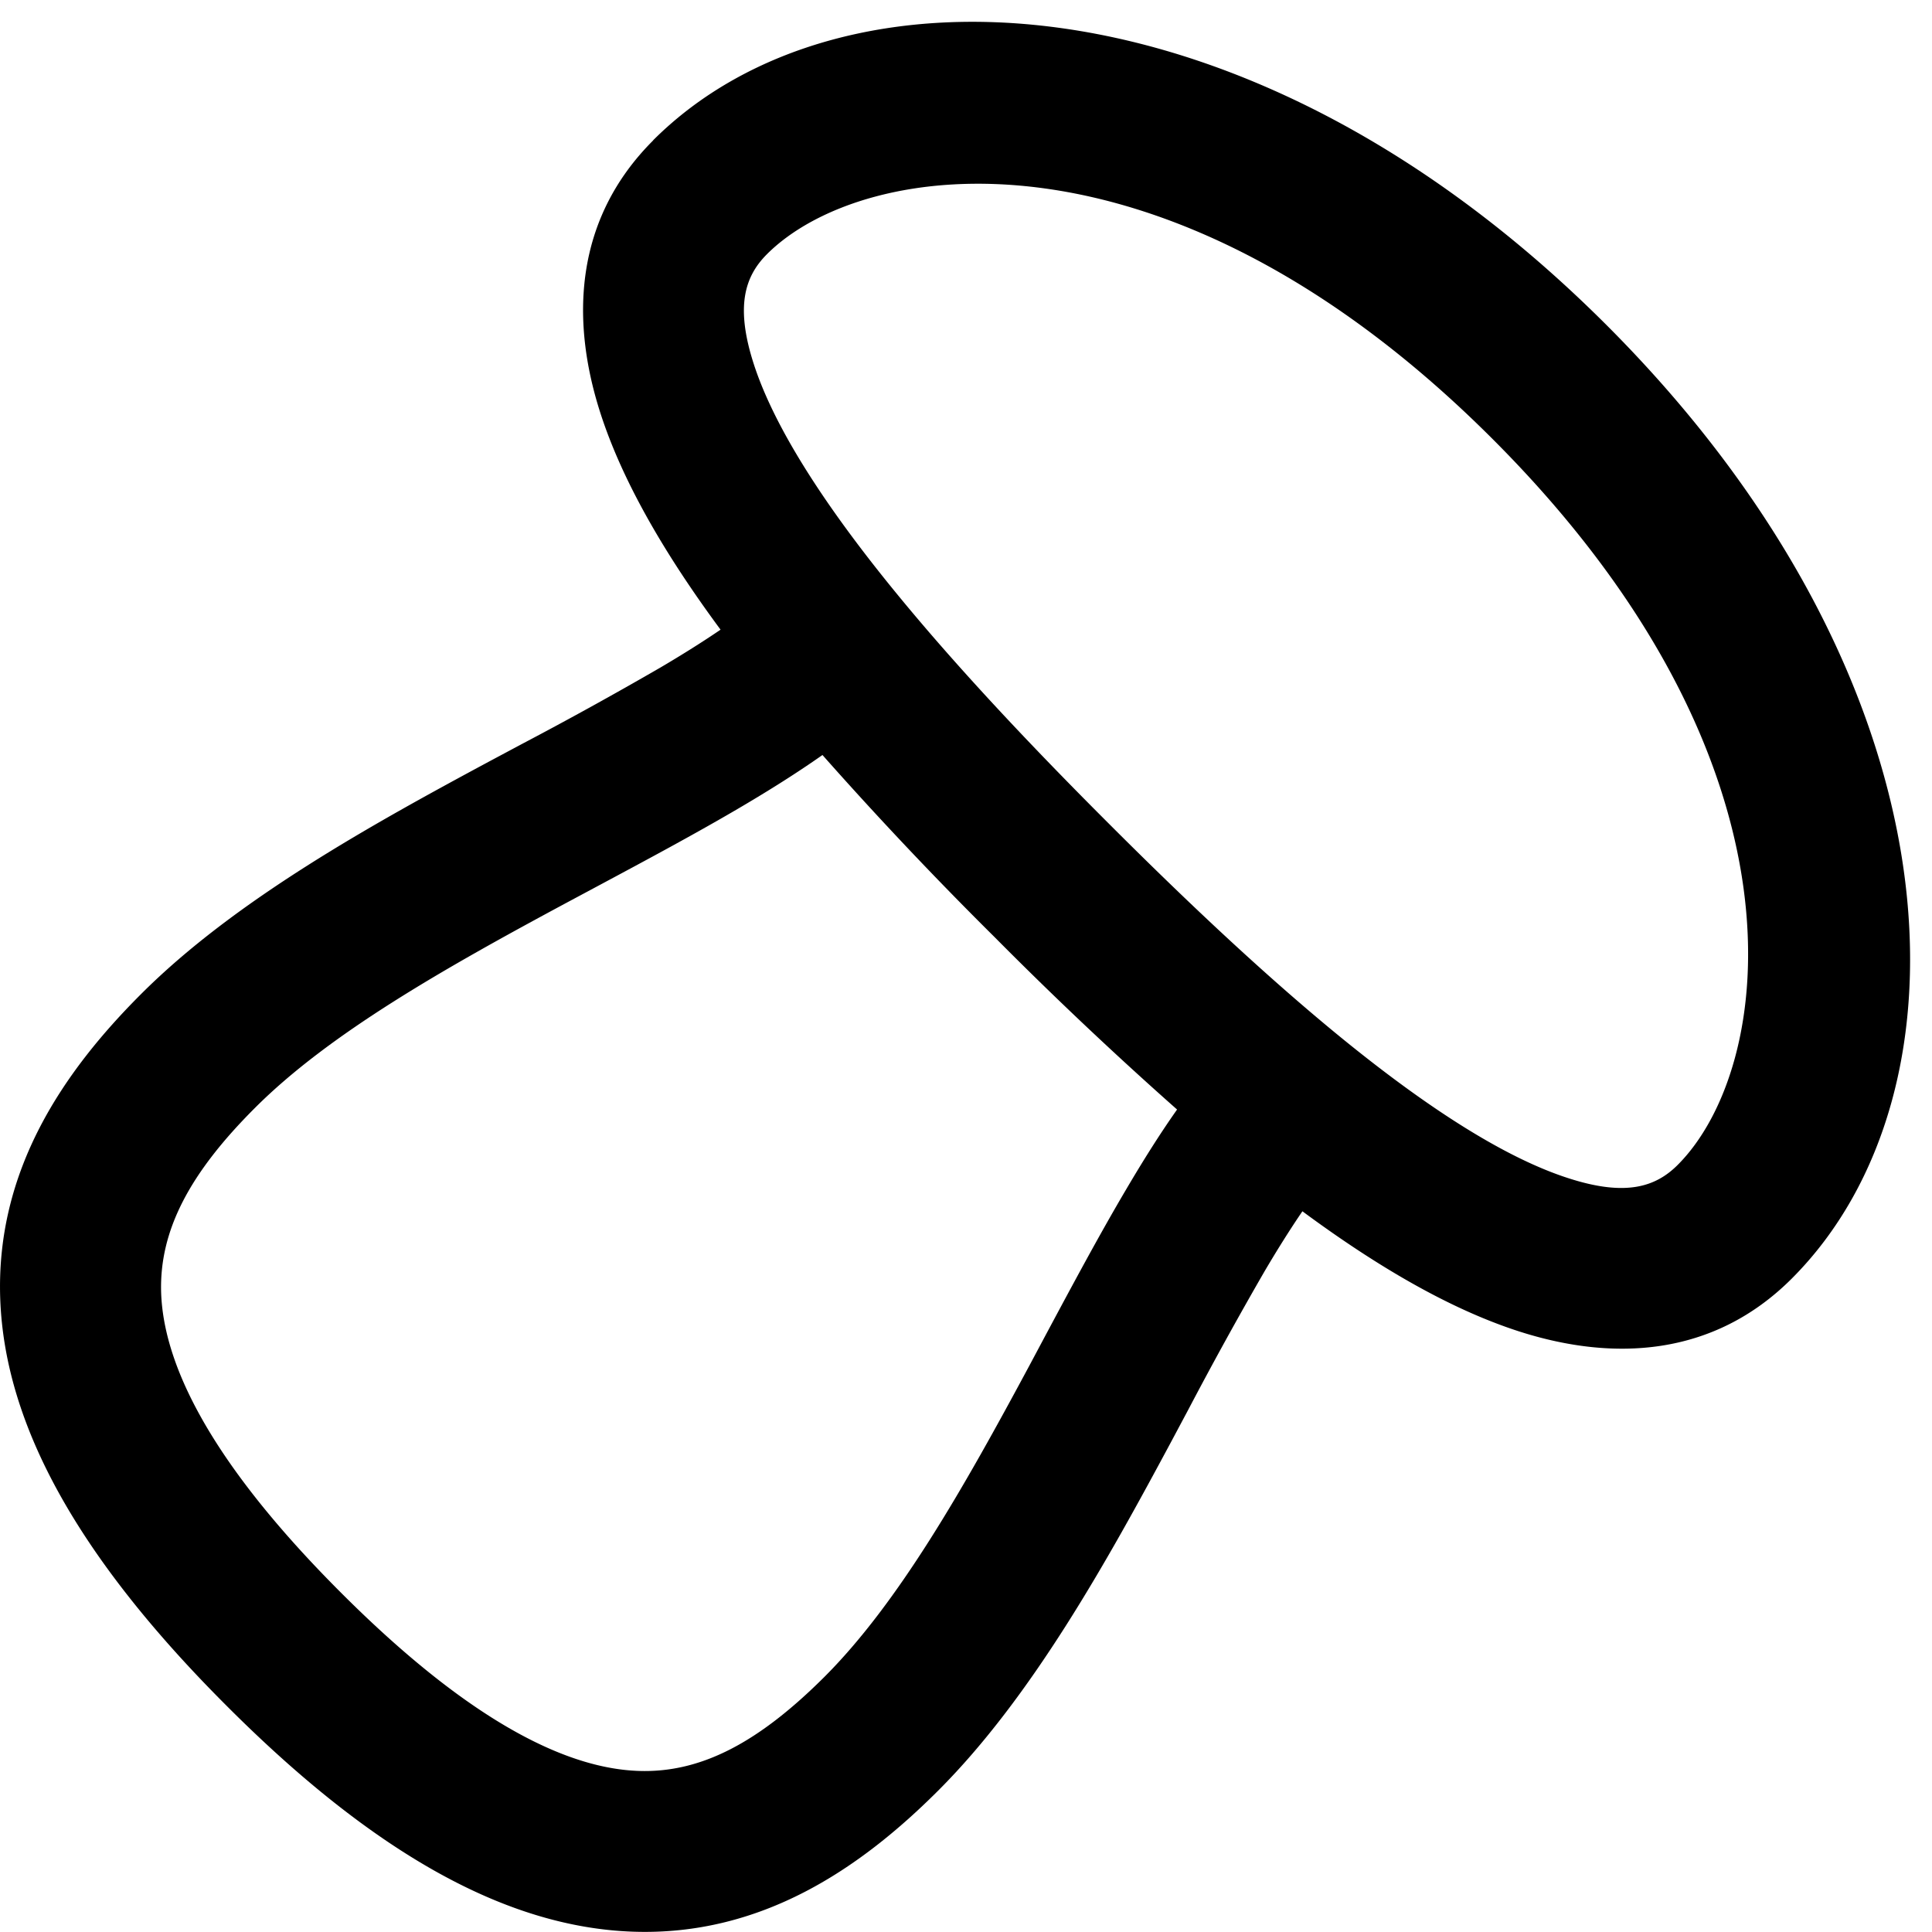 <svg xmlns="http://www.w3.org/2000/svg" width="1em" height="1em" viewBox="0 0 24 24"><path fill="currentColor" d="M18.543 5.455c-4.052-4.054-7.822-3.49-9.015-2.298c-.276.276-.395.647-.166 1.36c.244.758.841 1.713 1.761 2.838c.737.902 1.642 1.868 2.648 2.873c1.005 1.006 1.97 1.91 2.872 2.648c1.126.92 2.08 1.516 2.84 1.76c.711.23 1.083.11 1.358-.165c1.193-1.193 1.755-4.962-2.298-9.016M8.113 1.743C10.437-.58 15.526-.393 19.959 4.04c4.432 4.434 4.62 9.522 2.298 11.844c-.974.973-2.218 1.031-3.387.655c-.869-.28-1.778-.817-2.691-1.492q-.224.328-.468.742a49 49 0 0 0-.95 1.723l-.207.388c-.796 1.484-1.735 3.182-2.905 4.349c-.958.956-2.186 1.803-3.787 1.747c-1.57-.055-3.214-.969-5.051-2.81C.973 19.349.06 17.704.003 16.137c-.058-1.602.789-2.828 1.747-3.786c1.167-1.168 2.865-2.106 4.348-2.903l.384-.205a49 49 0 0 0 1.726-.953q.414-.244.743-.468c-.675-.913-1.213-1.823-1.493-2.692c-.376-1.168-.318-2.413.656-3.386m2.103 7.635c-.313.22-.649.431-.991.633c-.564.333-1.19.668-1.81 1l-.37.198c-1.53.822-2.957 1.63-3.881 2.555c-.8.8-1.19 1.515-1.163 2.3c.03.82.525 2.009 2.224 3.71c1.698 1.702 2.886 2.196 3.706 2.224c.786.028 1.503-.365 2.305-1.164c.925-.923 1.733-2.349 2.554-3.878l.2-.375c.332-.62.666-1.244.998-1.806c.202-.343.412-.68.633-.993a48 48 0 0 1-2.265-2.14a48 48 0 0 1-2.14-2.264"/></svg>